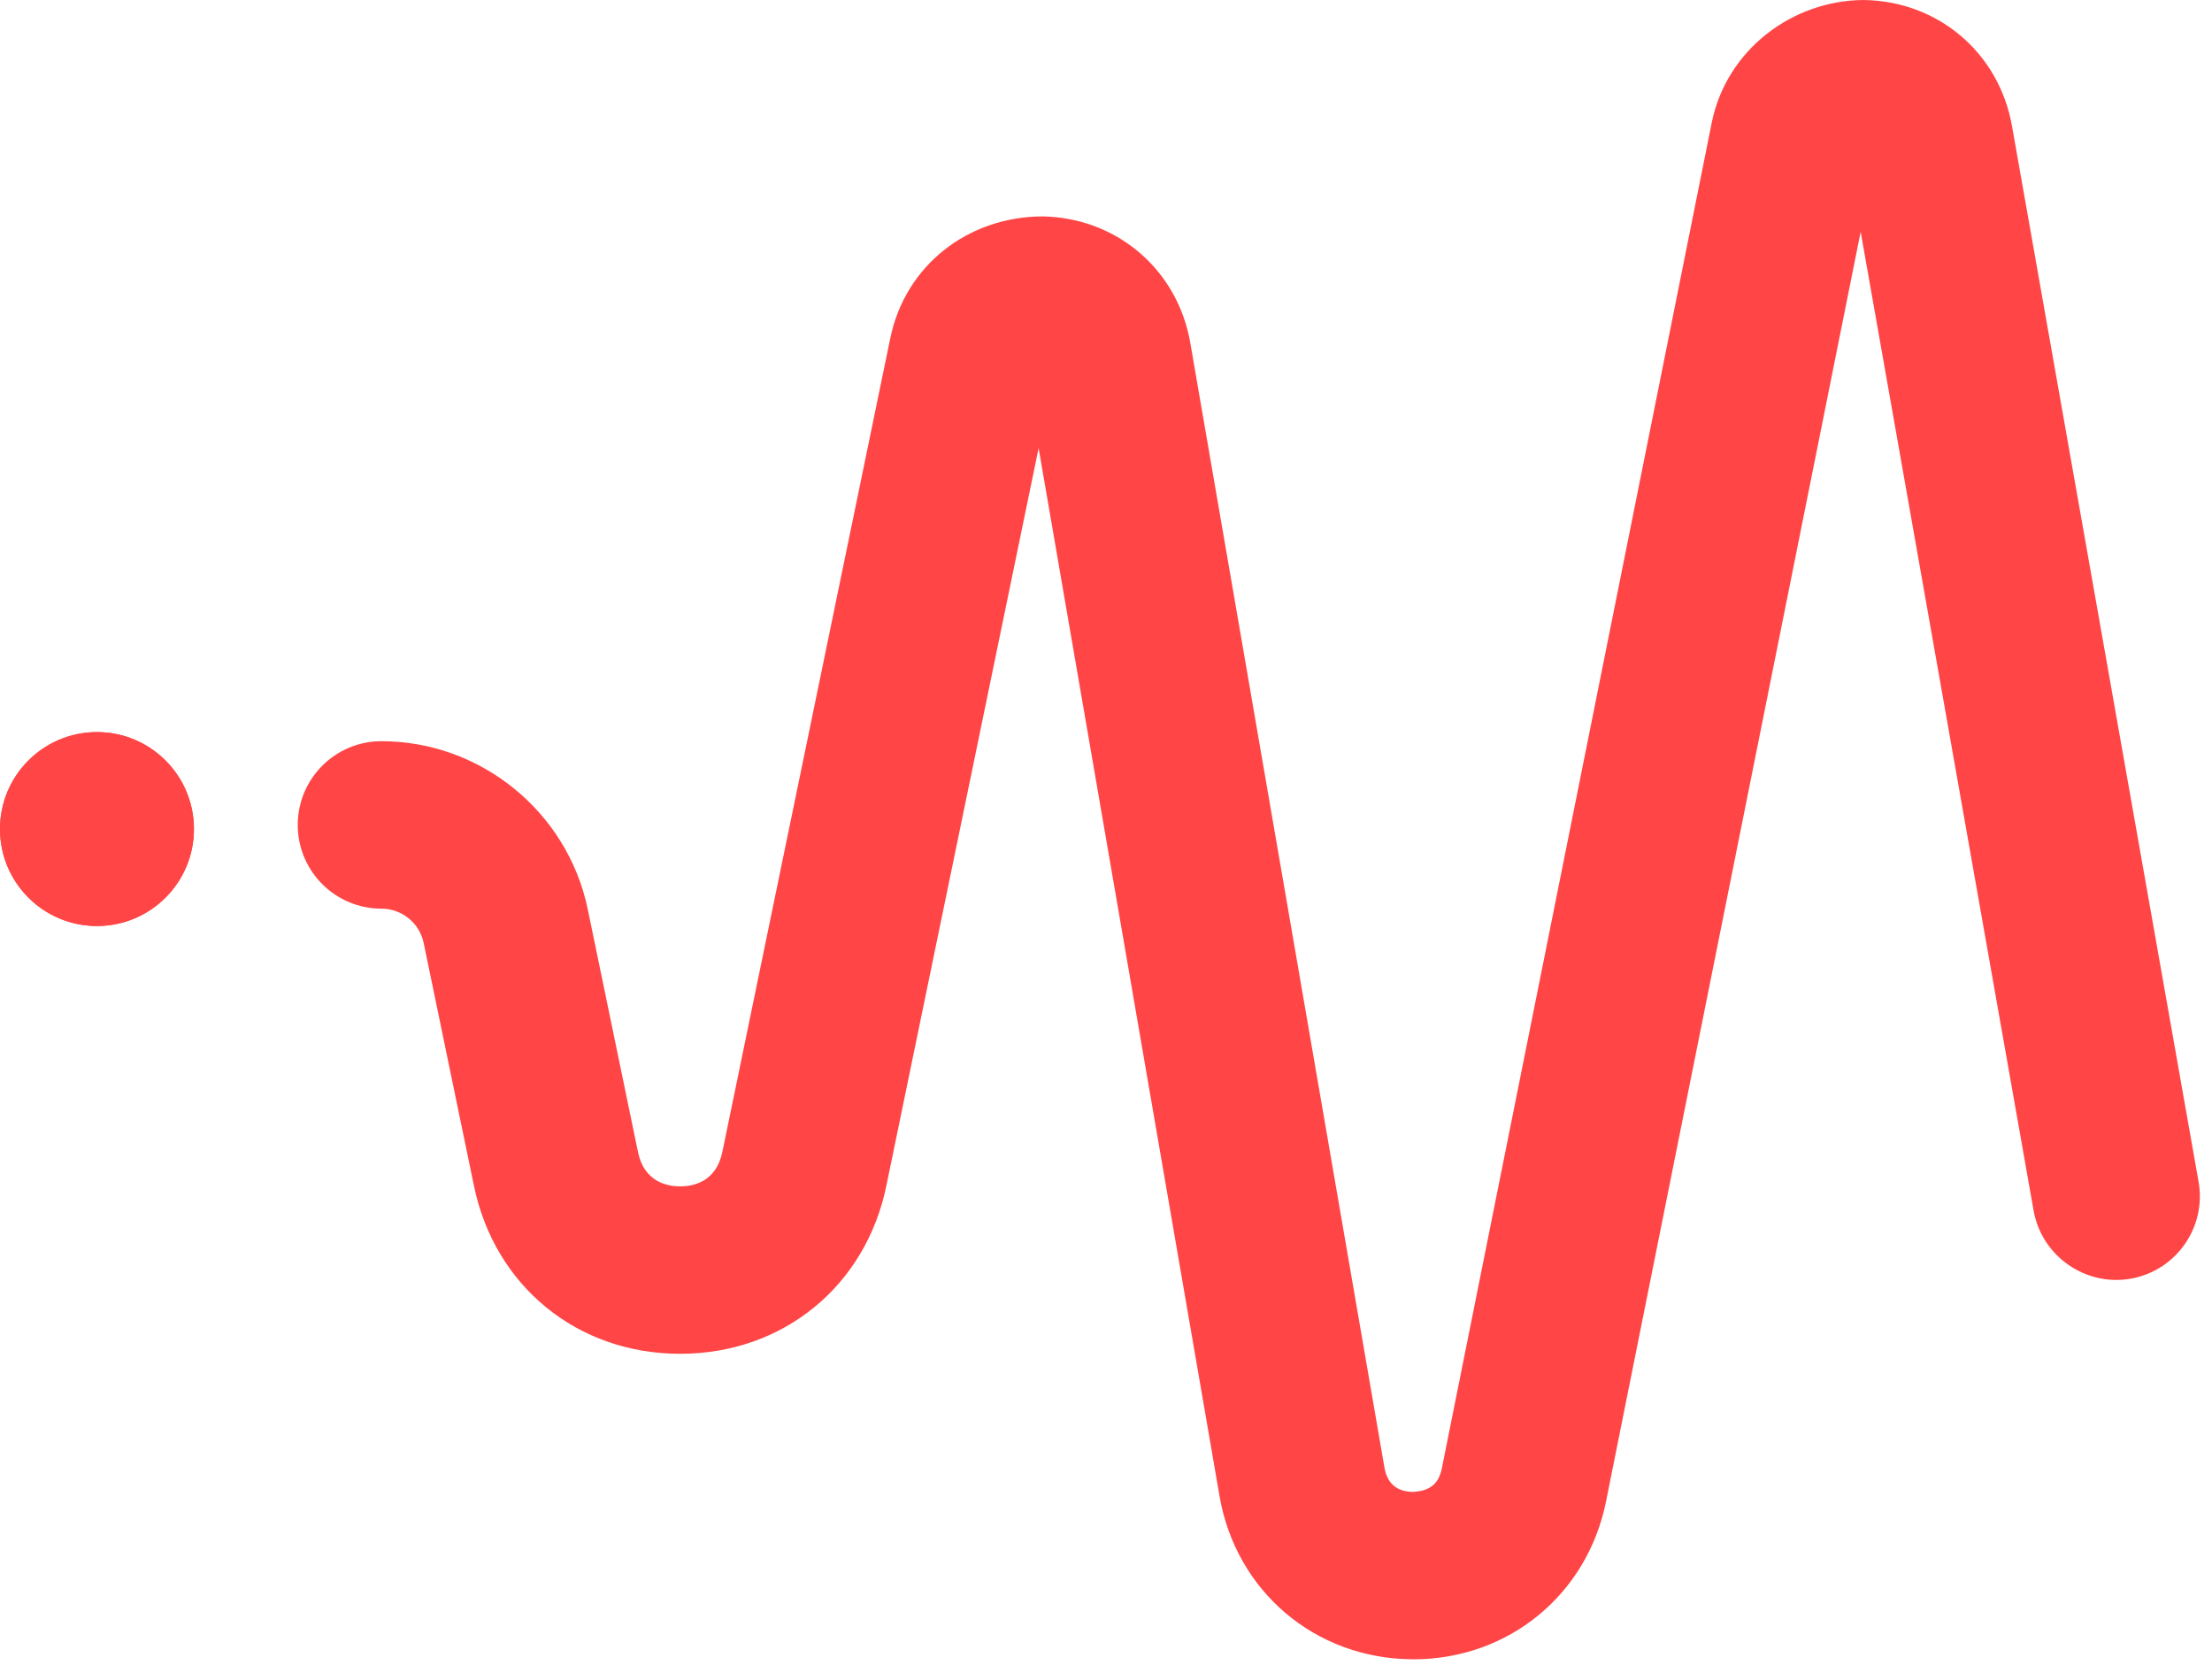 <svg width="178" height="134" viewBox="0 0 178 134" fill="none" xmlns="http://www.w3.org/2000/svg">
<path d="M113.739 133.54C113.664 133.54 113.588 133.54 113.513 133.535C105.778 133.432 99.453 128.037 98.137 120.41L83.578 36.064L71.322 95.441C69.658 103.52 62.994 108.952 54.742 108.952C54.733 108.952 54.733 108.952 54.733 108.952C46.48 108.957 39.817 103.529 38.143 95.451L34.092 75.887C33.764 74.289 32.335 73.129 30.7 73.129C26.977 73.129 23.96 70.112 23.96 66.39C23.96 62.667 26.977 59.651 30.7 59.651C38.679 59.651 45.653 65.327 47.289 73.143L51.34 92.716C51.838 95.122 53.68 95.479 54.733 95.479C55.785 95.479 57.628 95.122 58.126 92.716L71.641 27.224C72.845 21.354 77.892 17.445 83.879 17.416C89.876 17.515 94.772 21.707 95.787 27.614L111.408 118.116C111.634 119.39 112.395 120.048 113.692 120.067C115.008 120.005 115.769 119.455 116.023 118.187L137.744 9.873C138.938 3.98 144.248 0.038 149.953 0C155.959 0.075 160.875 4.253 161.909 10.165L176.919 95.103C177.567 98.764 175.124 102.26 171.458 102.909C167.849 103.548 164.305 101.118 163.647 97.444L149.728 18.657L129.238 120.833C127.734 128.342 121.38 133.54 113.739 133.54ZM15.606 66.722C15.606 71.032 12.112 74.525 7.803 74.525C3.493 74.525 0 71.032 0 66.722C0 62.413 3.493 58.919 7.803 58.919C12.112 58.919 15.606 62.413 15.606 66.722Z" fill="#FF4545"/>
<path d="M7.803 74.525C12.112 74.525 15.606 71.032 15.606 66.722C15.606 62.413 12.112 58.919 7.803 58.919C3.493 58.919 0 62.413 0 66.722C0 71.032 3.493 74.525 7.803 74.525Z" fill="#FF4545"/>
</svg>
